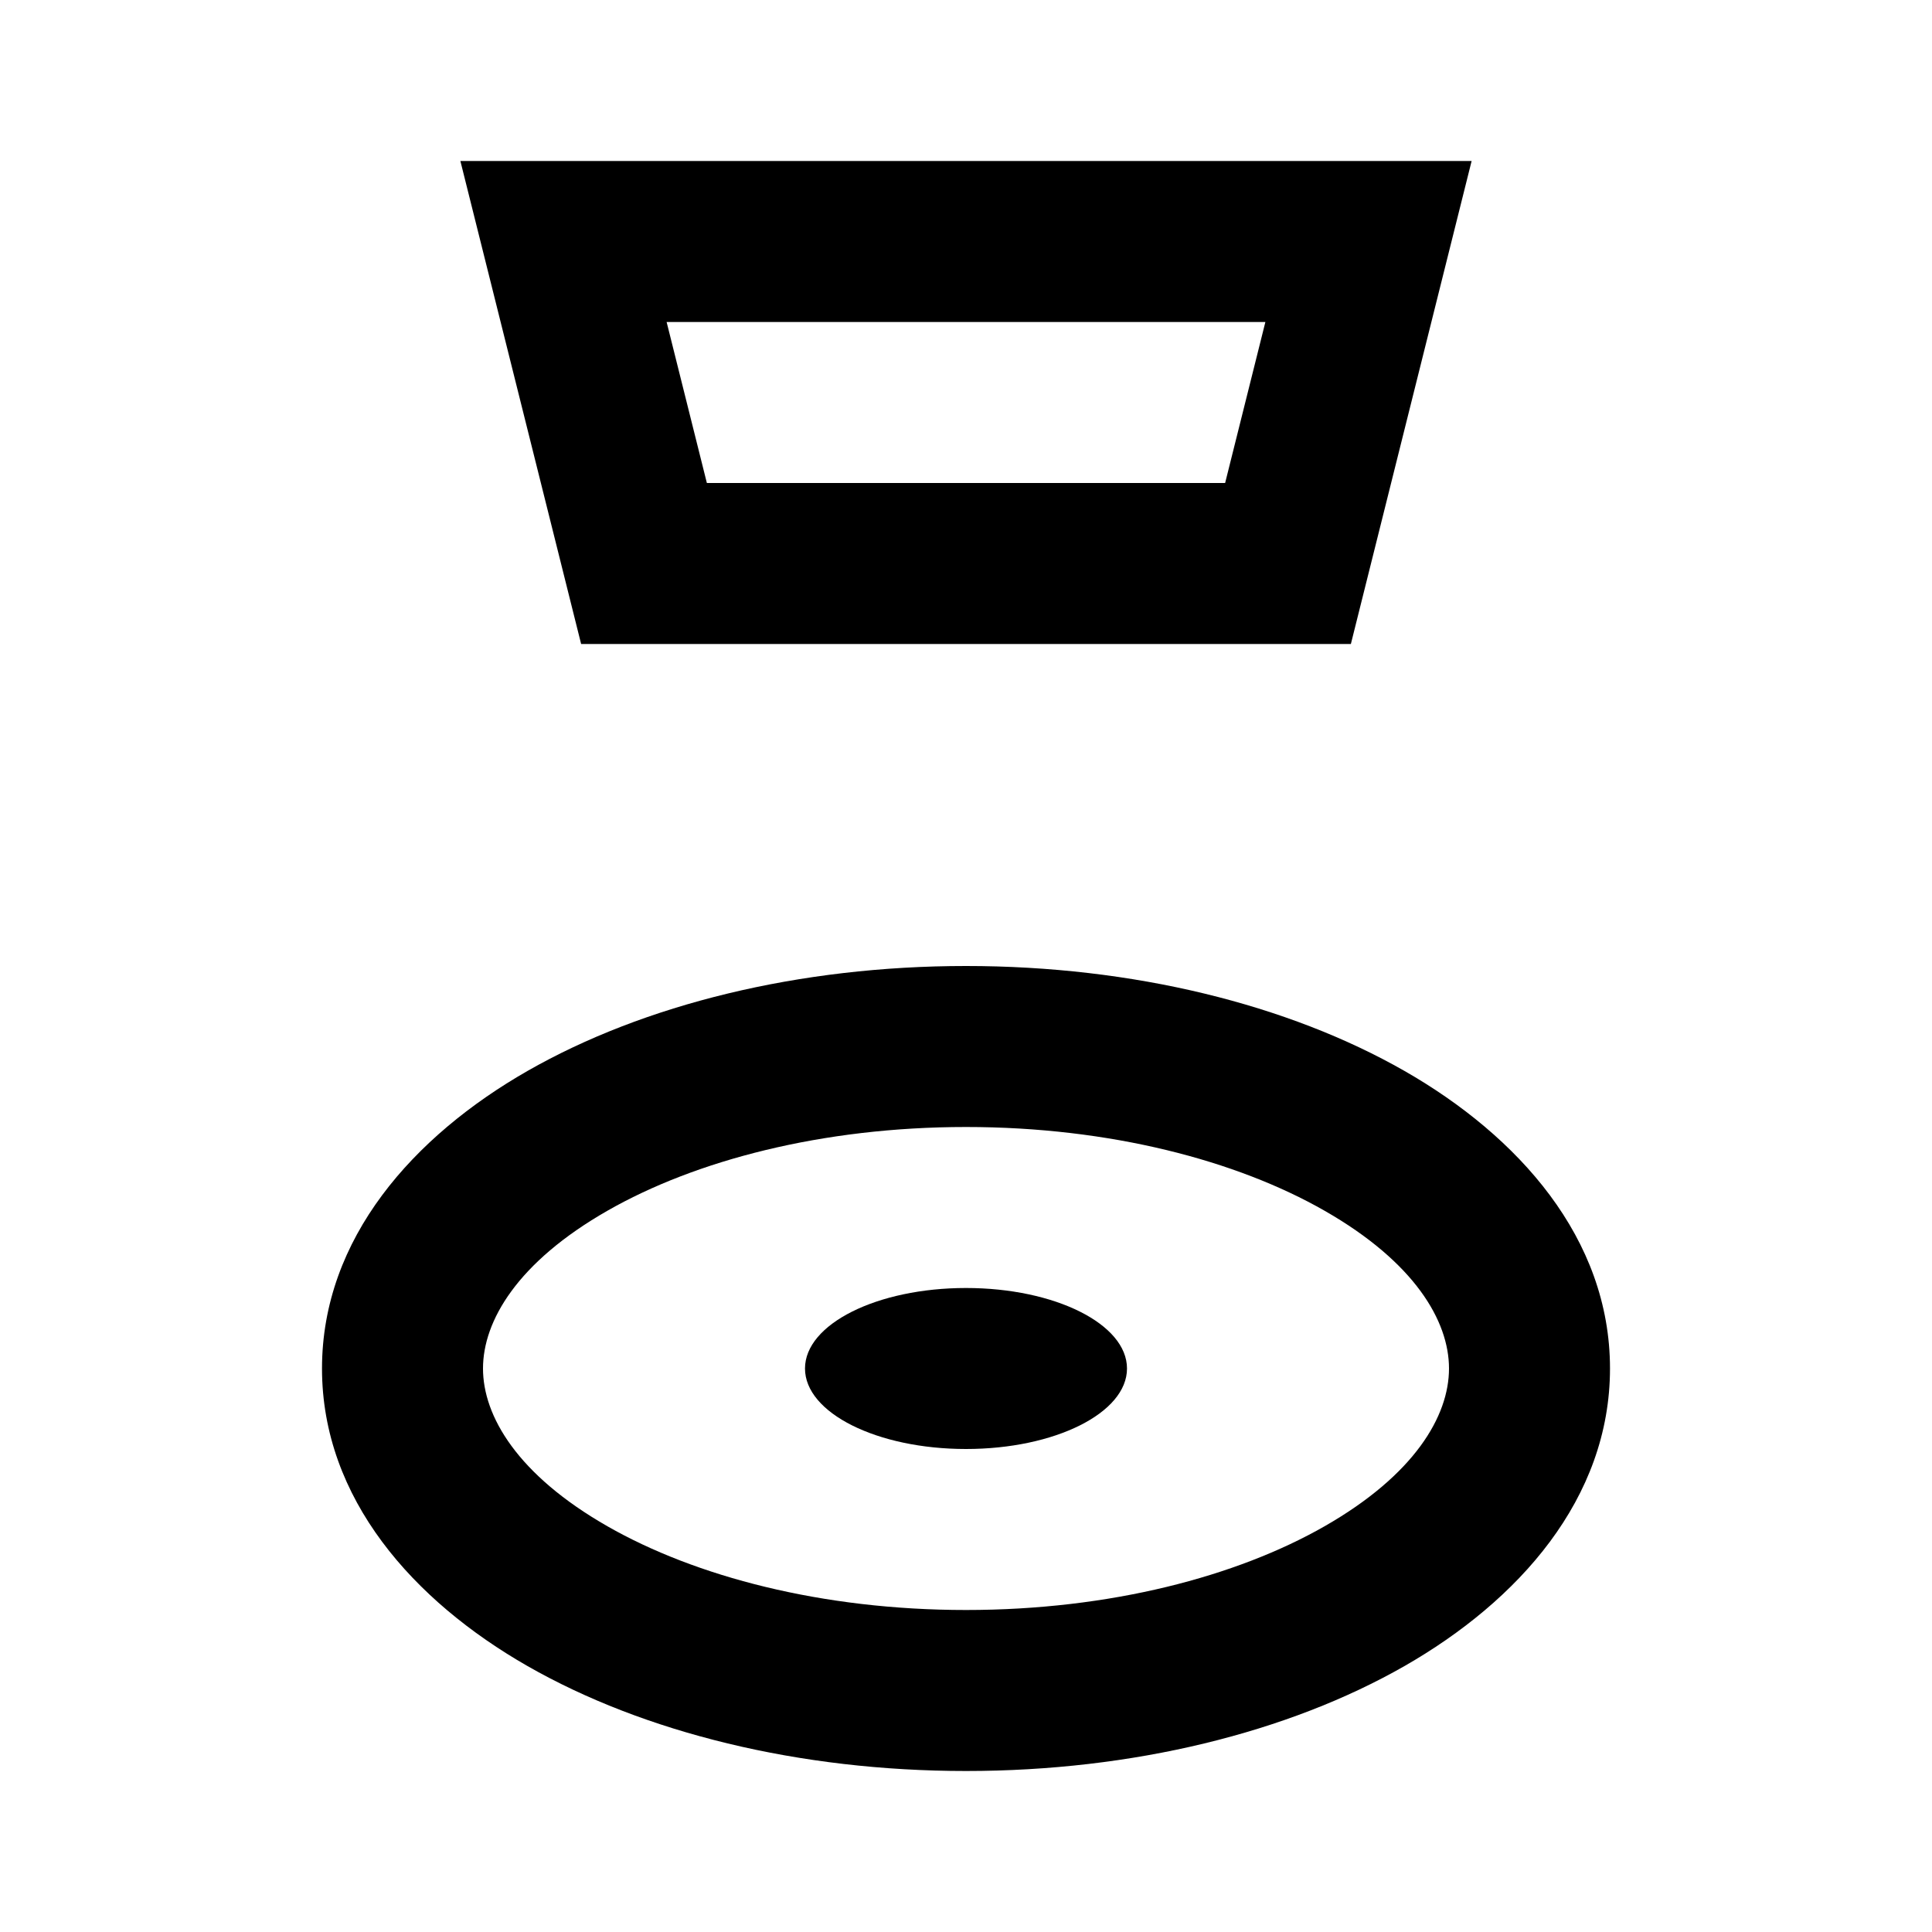 <svg viewBox="0 0 24 24" focusable="false" width="24" height="24" aria-hidden="true" class="svg-icon" xmlns="http://www.w3.org/2000/svg"><path fill-rule="evenodd" clip-rule="evenodd" d="M5.719 2h12.562l-1.5 6H7.219l-1.5-6zm2.562 2 .5 2h6.438l.5-2H8.281z"></path><path d="M14 17c0 .552-.895 1-2 1s-2-.448-2-1 .895-1 2-1 2 .448 2 1z"></path><path fill-rule="evenodd" clip-rule="evenodd" d="M12 12c-2.075 0-4.002.478-5.446 1.303C5.139 14.112 4 15.382 4 17s1.139 2.888 2.554 3.697C7.998 21.522 9.925 22 12 22c2.075 0 4.002-.478 5.446-1.303C18.861 19.888 20 18.618 20 17s-1.139-2.888-2.554-3.697C16.002 12.478 14.075 12 12 12zm-6 5c0-.591.428-1.321 1.546-1.96C8.636 14.417 10.209 14 12 14s3.364.417 4.454 1.04C17.572 15.679 18 16.409 18 17s-.428 1.321-1.546 1.96C15.364 19.583 13.791 20 12 20s-3.364-.417-4.454-1.04C6.428 18.321 6 17.591 6 17z"></path></svg>